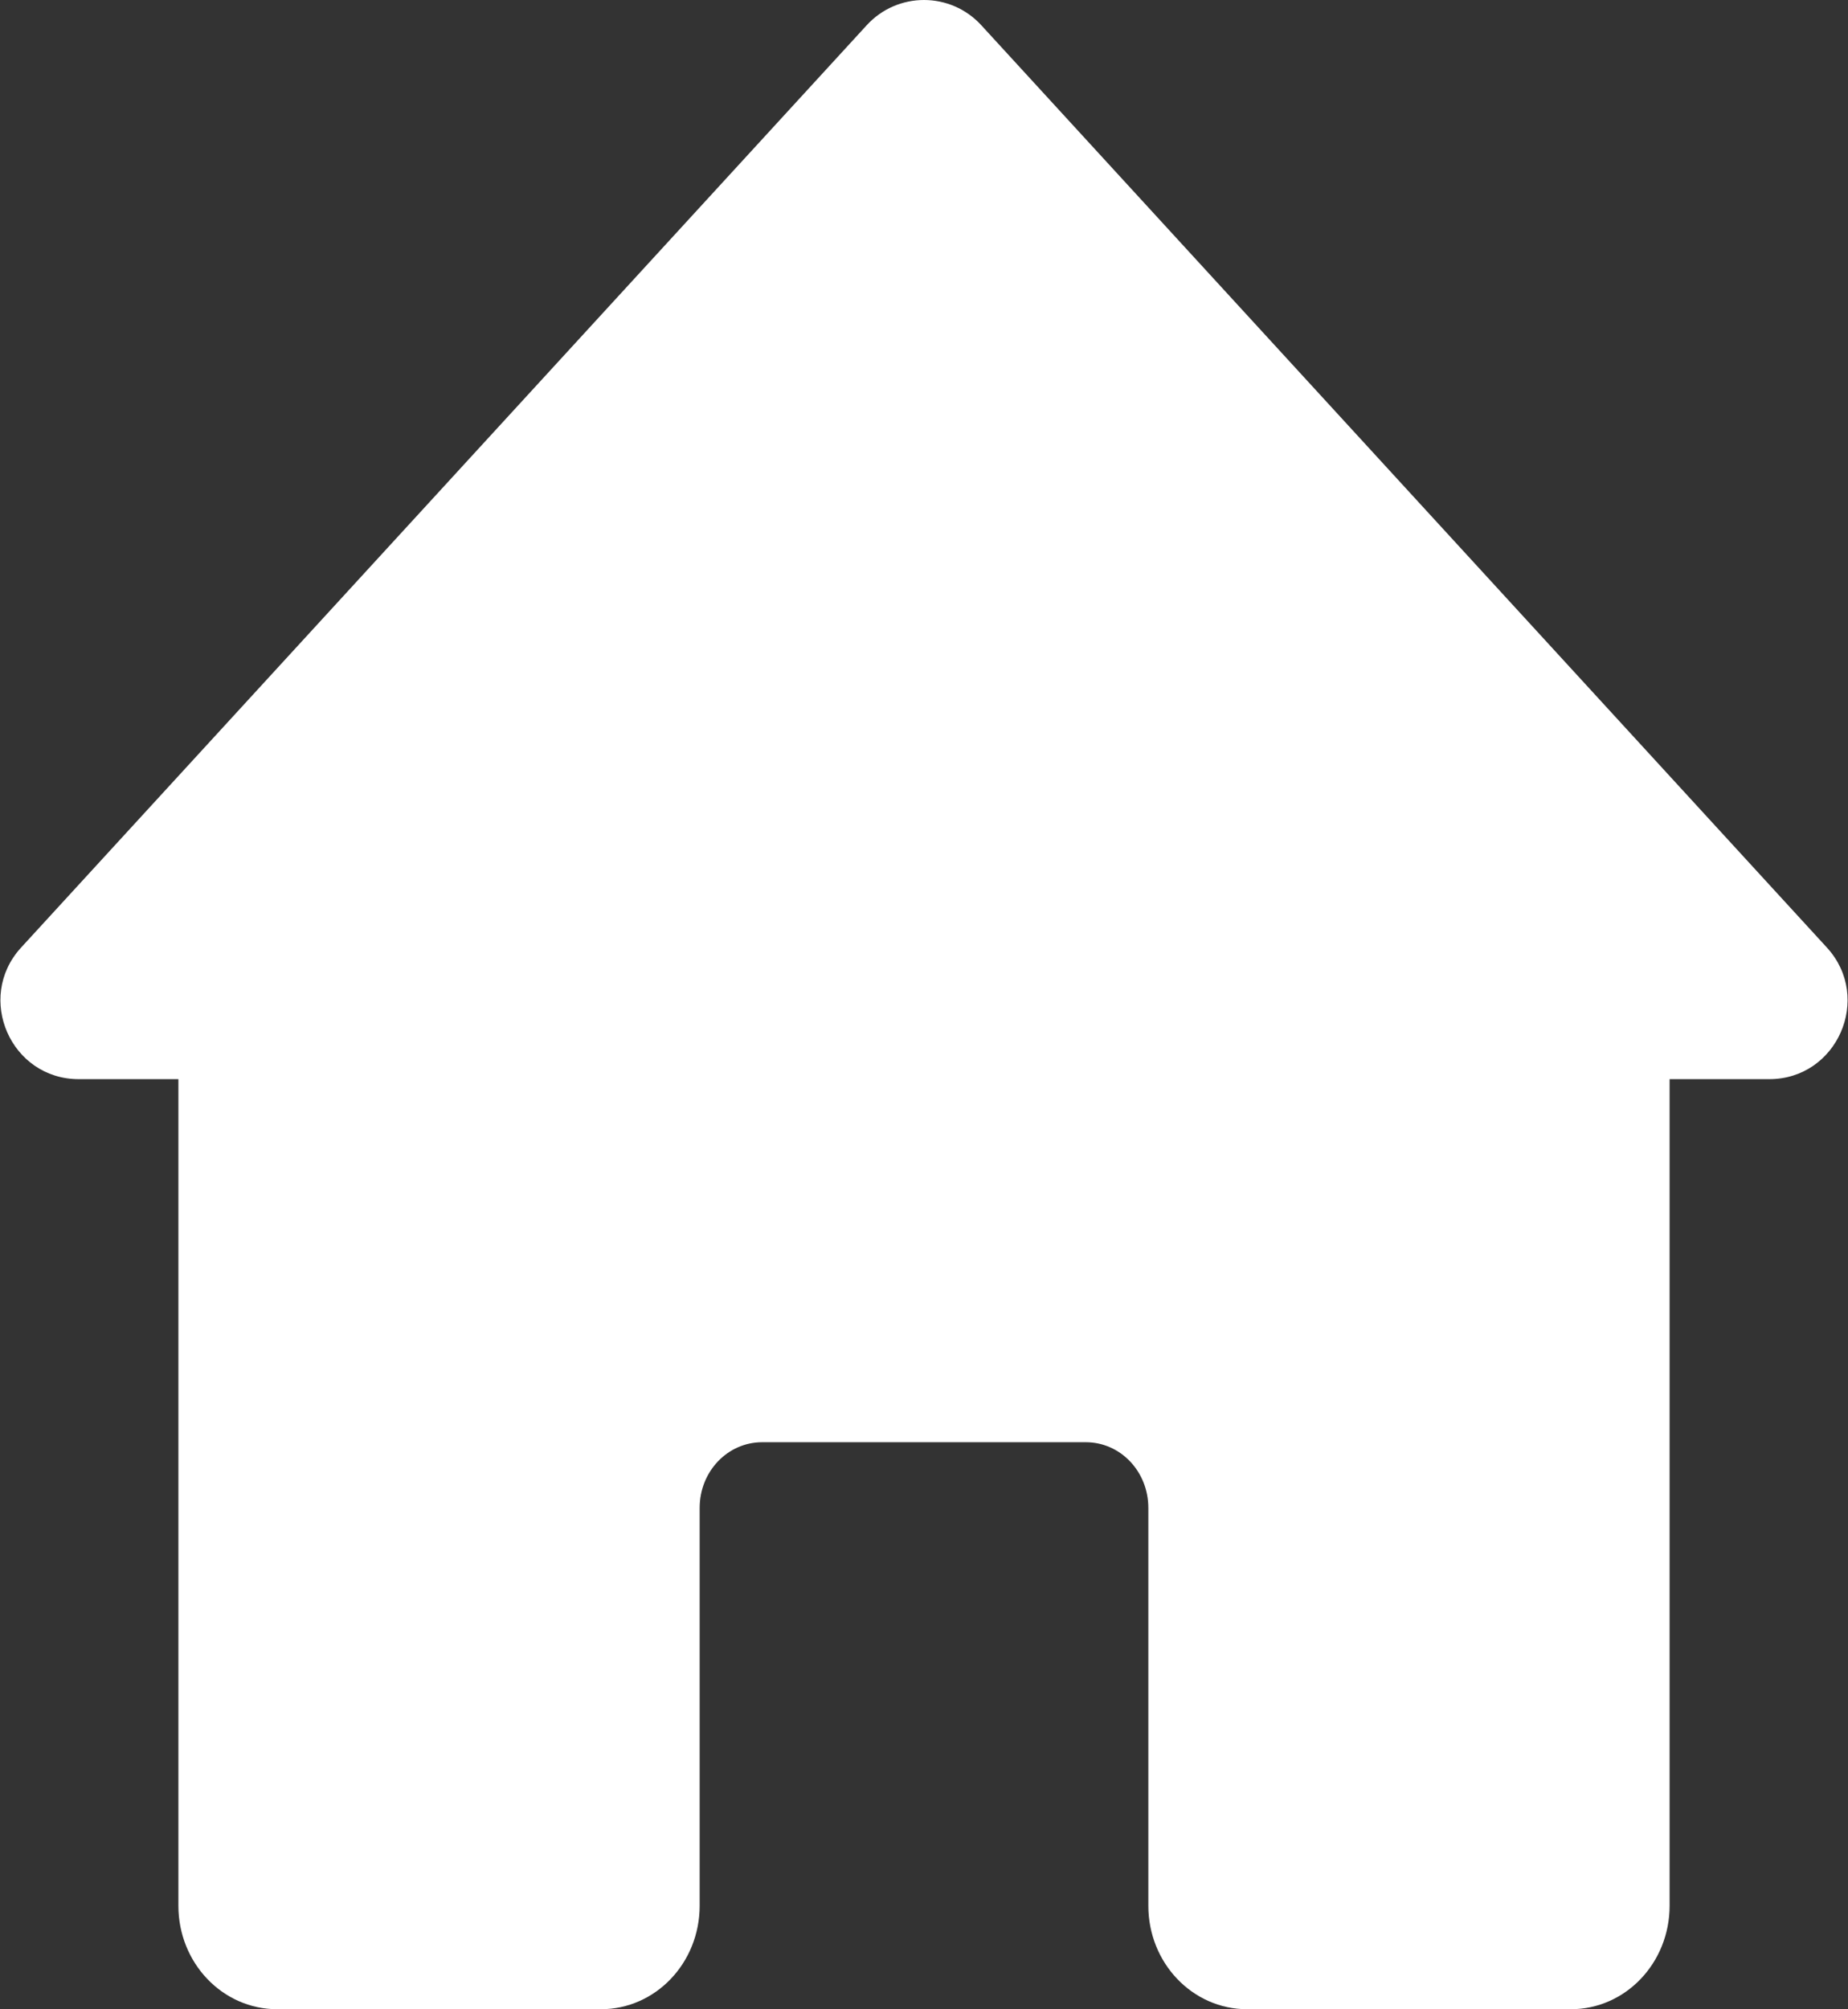 <?xml version="1.0" encoding="UTF-8"?>
<svg id="_图层_2" data-name="图层 2" xmlns="http://www.w3.org/2000/svg" viewBox="0 0 23.93 26.01">
  <rect x="0" y="0" width="23.93" height="26.01" fill="#333333" stroke="none"/>
  <defs>
    <style>
      .cls-1 {
        fill: #fff;
        stroke-width: 0px;
      }
    </style>
  </defs>
  <g id="_图层_1-2" data-name="图层 1">
    <path class="cls-1" d="m23.66,12.27L12.71.33c-.4-.44-1.09-.44-1.49,0L.27,12.27c-.59.65-.13,1.7.75,1.7h1.29v10.7c0,.74.57,1.34,1.28,1.34h4.19c.71,0,1.28-.6,1.28-1.34v-5.15c0-.47.36-.85.81-.85h4.19c.45,0,.81.38.81.85v5.15c0,.74.57,1.34,1.28,1.34h4.19c.71,0,1.28-.6,1.28-1.34v-10.7h1.29c.88,0,1.34-1.05.75-1.7Z"/>
  </g>
</svg>